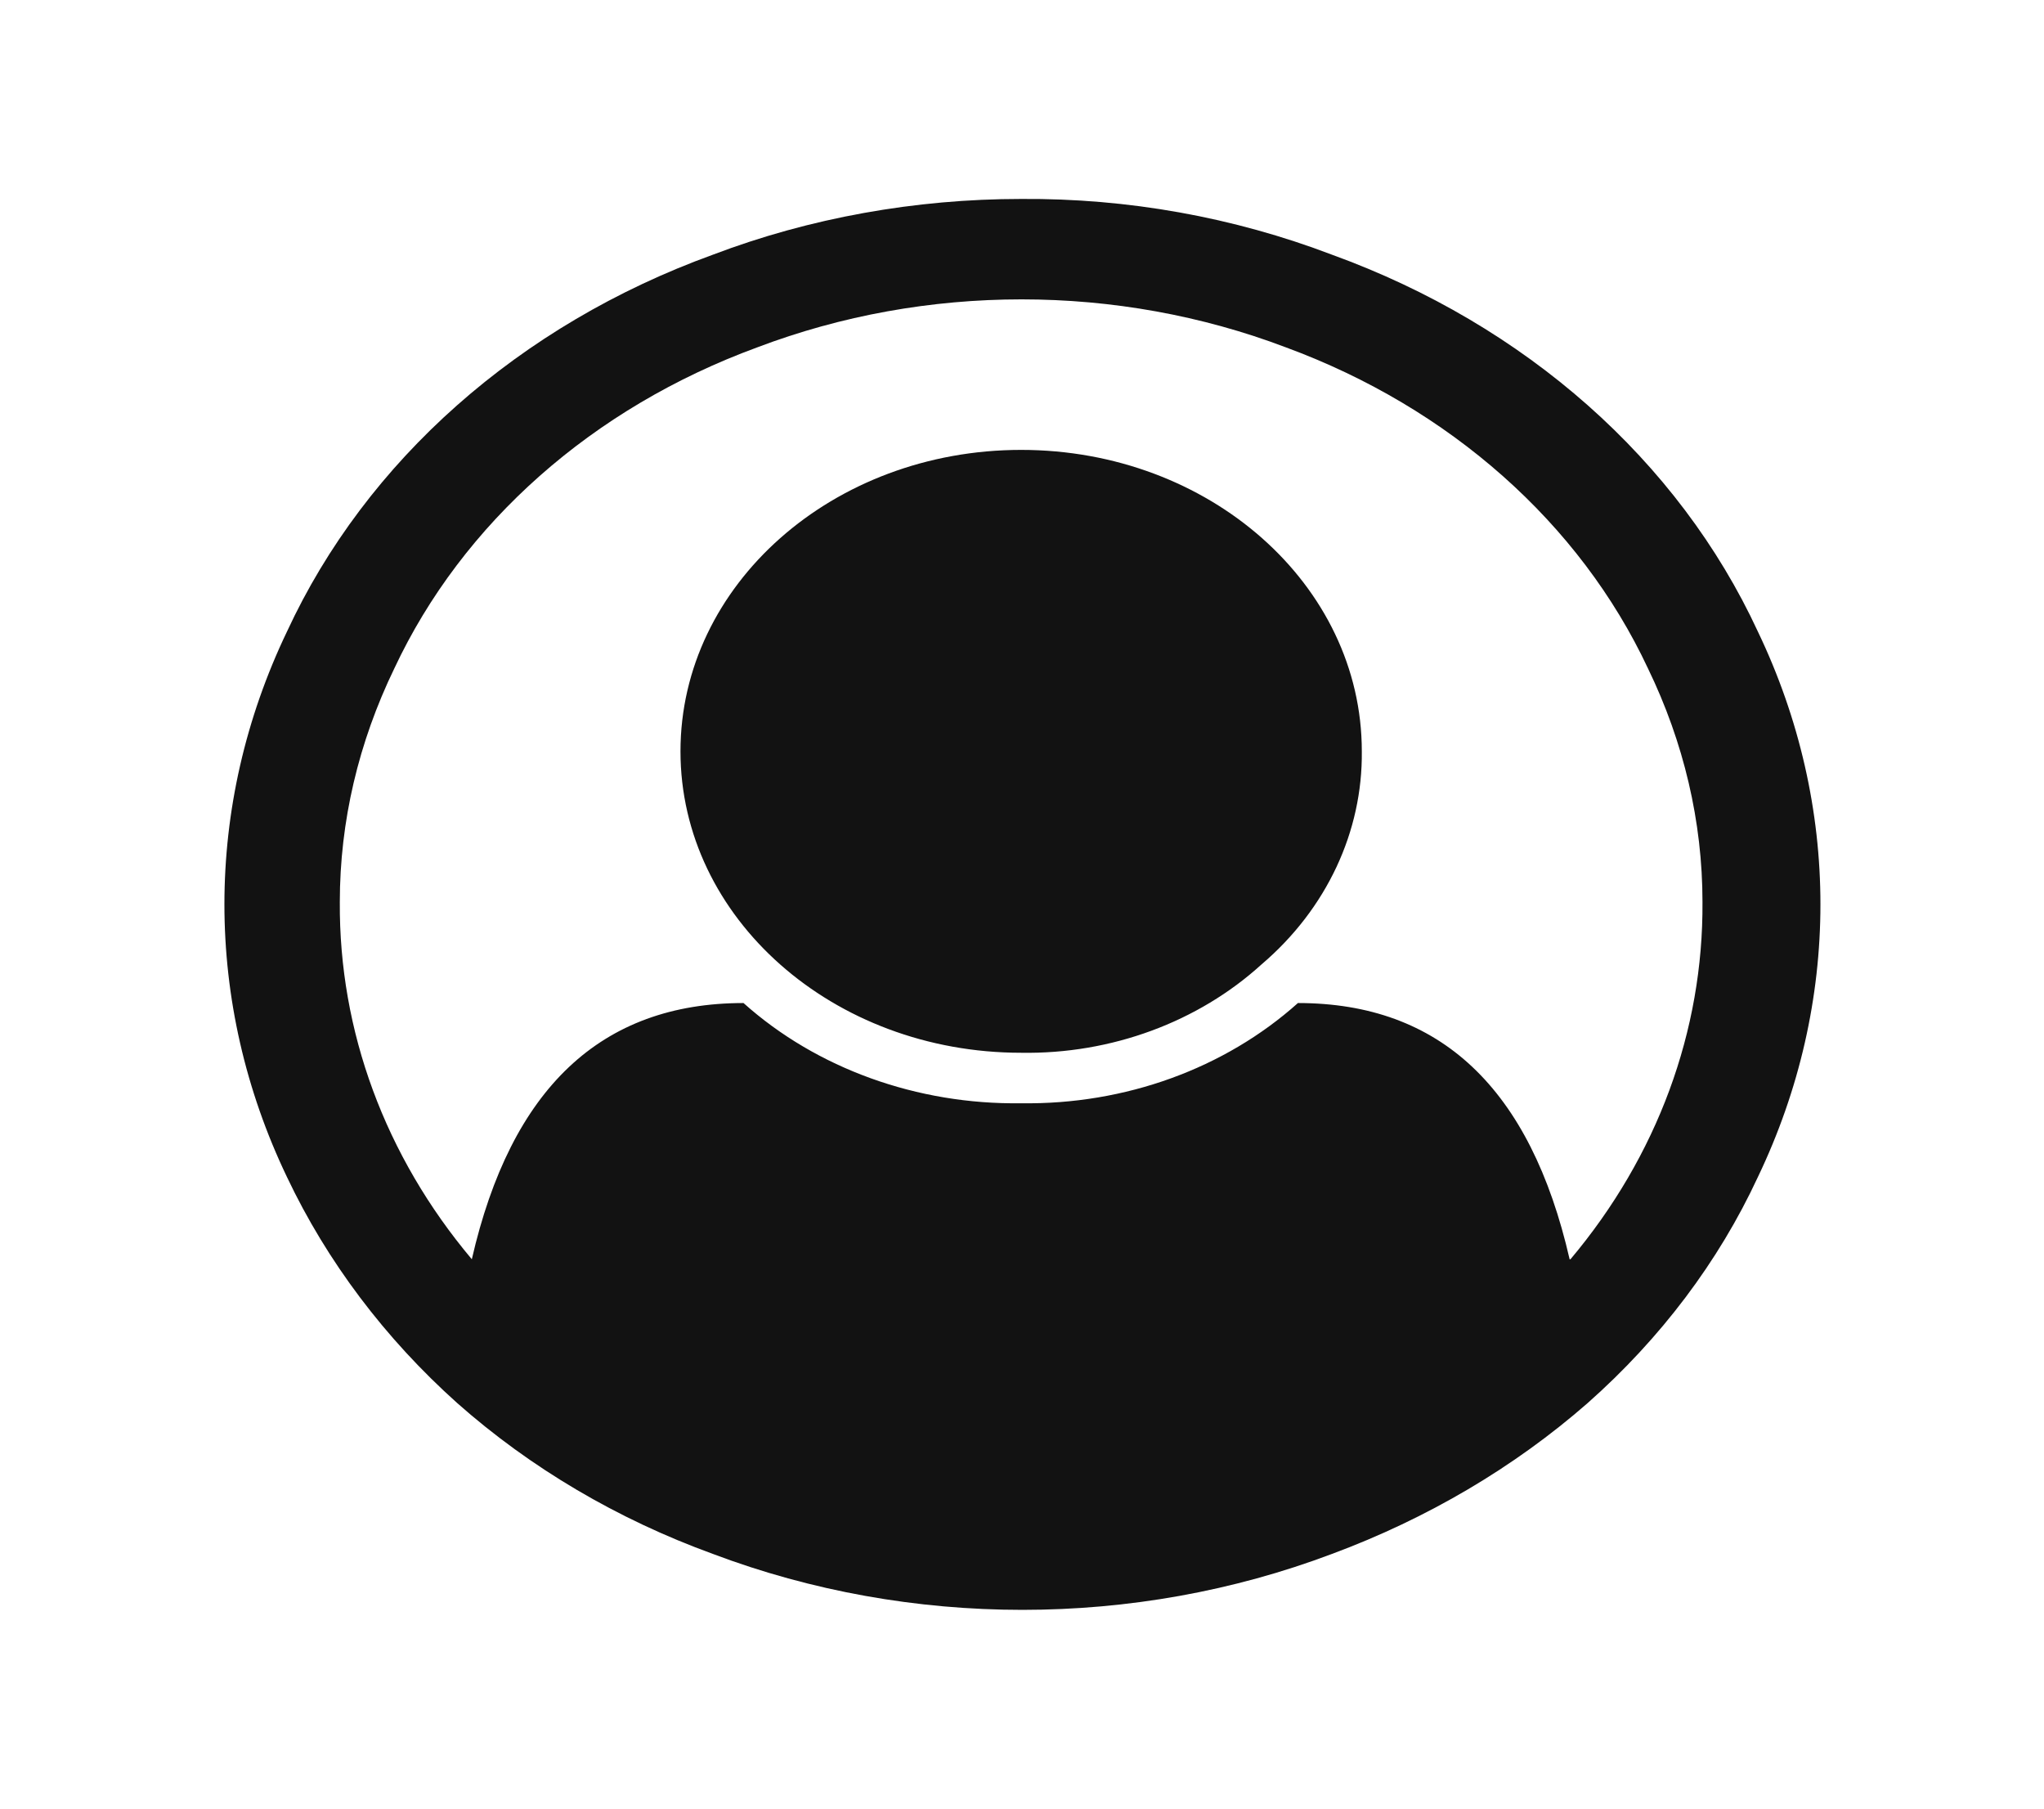 <svg version="1.2" xmlns="http://www.w3.org/2000/svg" xmlns:xlink="http://www.w3.org/1999/xlink" overflow="visible" preserveAspectRatio="none" viewBox="0 0 24 24" width="78" height="69"><g><path xmlns:default="http://www.w3.org/2000/svg" id="user-circle-o" d="M11.99,2.64c-1.24,0-2.48,0.25-3.62,0.74c-2.27,0.93-4.07,2.73-5,5c-0.98,2.31-0.98,4.93,0,7.24  c0.47,1.12,1.15,2.14,2,3c0.86,0.86,1.88,1.54,3,2c2.32,0.99,4.95,0.99,7.27,0c1.12-0.47,2.14-1.15,3-2c0.86-0.86,1.54-1.88,2-3  c0.98-2.31,0.98-4.93,0-7.24c-0.93-2.27-2.73-4.07-5-5C14.48,2.88,13.24,2.63,11.99,2.64L11.99,2.64z M18.43,16.71  c-0.46-2.27-1.52-3.4-3.19-3.4c-0.86,0.87-2.03,1.35-3.25,1.33c-1.22,0.02-2.4-0.46-3.26-1.33c-1.67,0-2.73,1.13-3.19,3.4  c-1.02-1.37-1.56-3.03-1.55-4.74c0-1.07,0.22-2.12,0.64-3.1c0.8-1.93,2.33-3.46,4.26-4.26c1.98-0.85,4.23-0.85,6.21,0  c1.92,0.8,3.45,2.33,4.25,4.26c0.42,0.98,0.64,2.03,0.64,3.1c0.01,1.71-0.53,3.37-1.55,4.74l0,0H18.43z M14.81,12.8  c-0.74,0.76-1.76,1.19-2.82,1.17c-2.21,0-4-1.79-4-4s1.79-4,4-4s4,1.79,4,4C16,11.03,15.58,12.06,14.81,12.8L14.81,12.8z" style="fill: rgb(18, 18, 18);" vector-effect="non-scaling-stroke"/></g></svg>